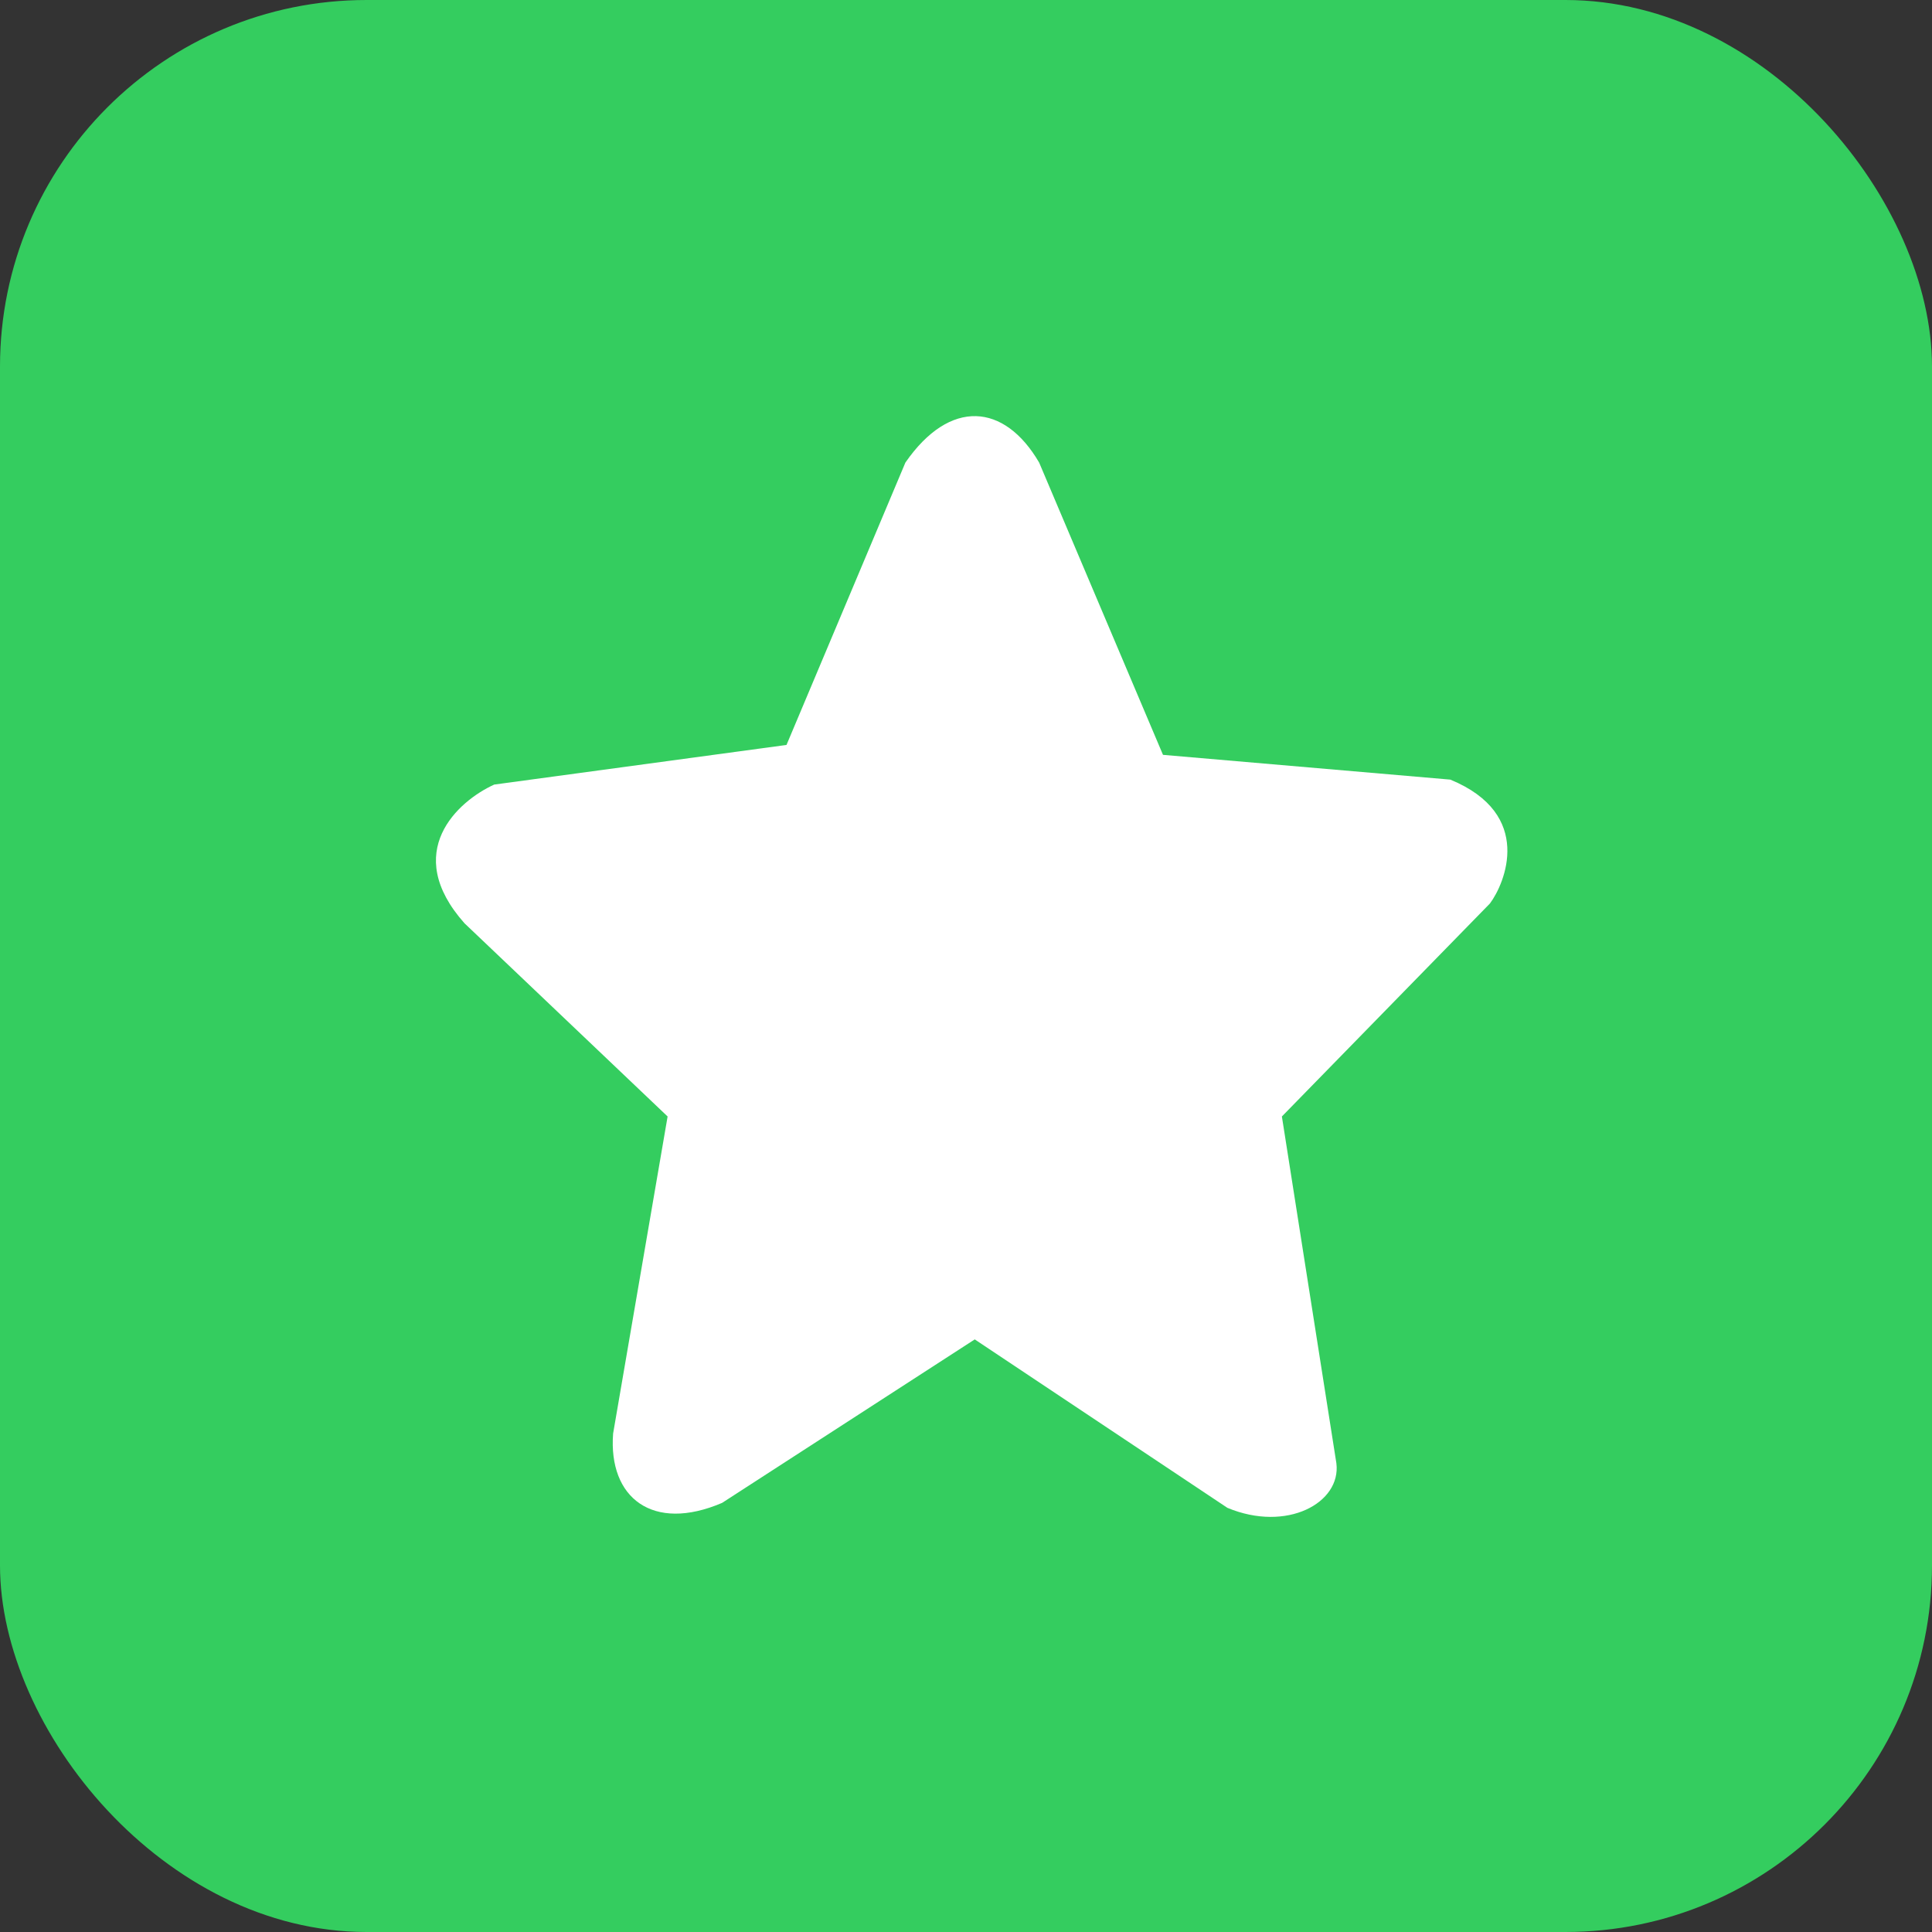 <svg width="195" height="195" viewBox="0 0 195 195" fill="none" xmlns="http://www.w3.org/2000/svg">
<rect x="0" y="0" width="195" height="195" fill="#333333" stroke="none"/>
<rect width="195" height="195" rx="37" fill="#34CD5F"/>
<path d="M49.883 79.188L79.383 75.188L91.383 46.688C95.883 40.191 101.383 40.69 104.883 46.688L117.383 76.188L146.383 78.688C154.883 82.188 151.883 89.188 150.383 91.188L129.383 112.688L134.883 147.688C135.383 151.688 129.883 154.688 123.883 152.188L98.383 135.188L72.883 151.688C65.883 154.688 61.383 151.188 61.883 144.688L67.383 112.688L46.883 93.188C40.483 85.988 46.216 80.854 49.883 79.188Z" fill="white"/>
</svg>

